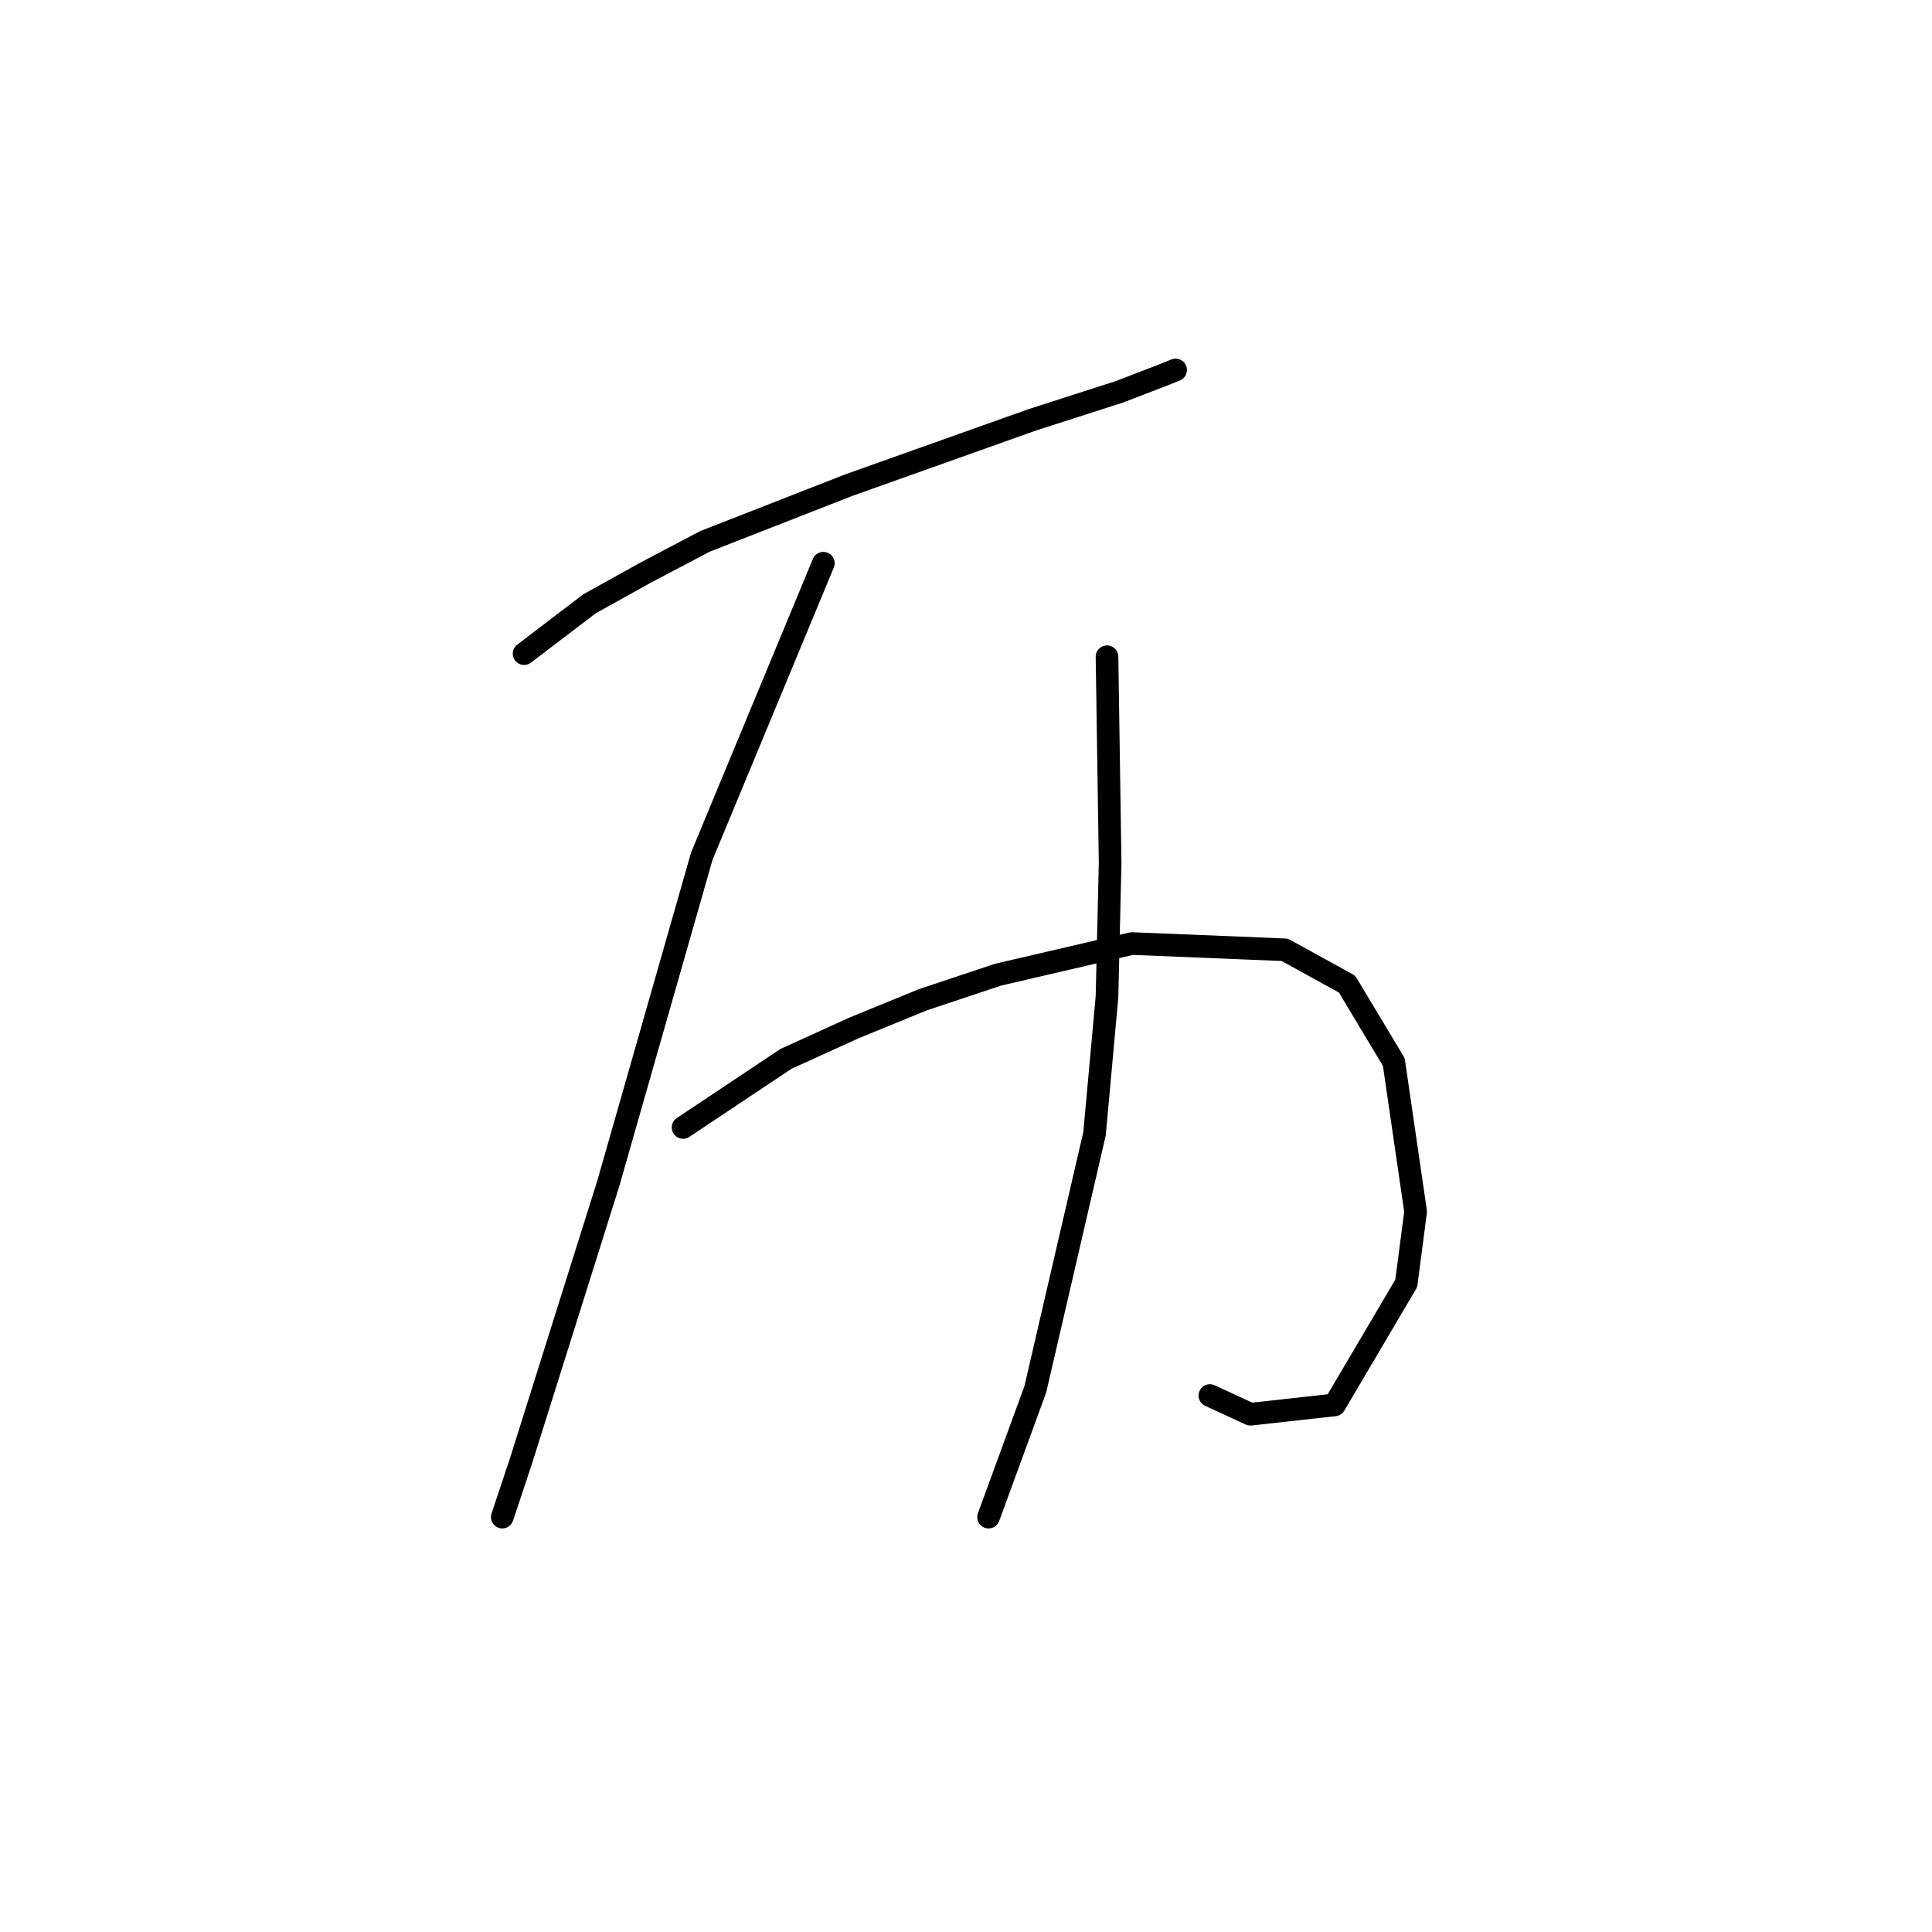 <?xml version="1.0" standalone="no"?>
    <svg width="256" height="256" xmlns="http://www.w3.org/2000/svg" version="1.1">
    <polyline stroke="black" stroke-width="3" stroke-linecap="round" fill="transparent" stroke-linejoin="round" points="69.445 86.611 78.119 80.003 85.553 75.872 93.401 71.741 112.402 64.307 136.772 55.633 148.337 51.915 153.707 49.85 155.772 49.024 155.772 49.024 " />
        <polyline stroke="black" stroke-width="3" stroke-linecap="round" fill="transparent" stroke-linejoin="round" points="109.097 74.633 92.988 113.46 86.38 136.59 80.597 156.83 69.031 193.591 66.553 201.026 66.553 201.026 " />
        <polyline stroke="black" stroke-width="3" stroke-linecap="round" fill="transparent" stroke-linejoin="round" points="90.51 149.395 104.141 140.308 113.228 136.177 122.315 132.46 132.228 129.155 149.989 125.025 170.229 125.851 178.49 130.395 184.686 140.721 187.577 160.547 186.338 170.047 176.838 186.156 165.685 187.396 160.316 184.917 160.316 184.917 " />
        <polyline stroke="black" stroke-width="3" stroke-linecap="round" fill="transparent" stroke-linejoin="round" points="146.685 87.024 147.098 114.286 146.685 132.047 145.033 150.221 137.185 184.091 130.989 201.026 130.989 201.026 " />
        </svg>